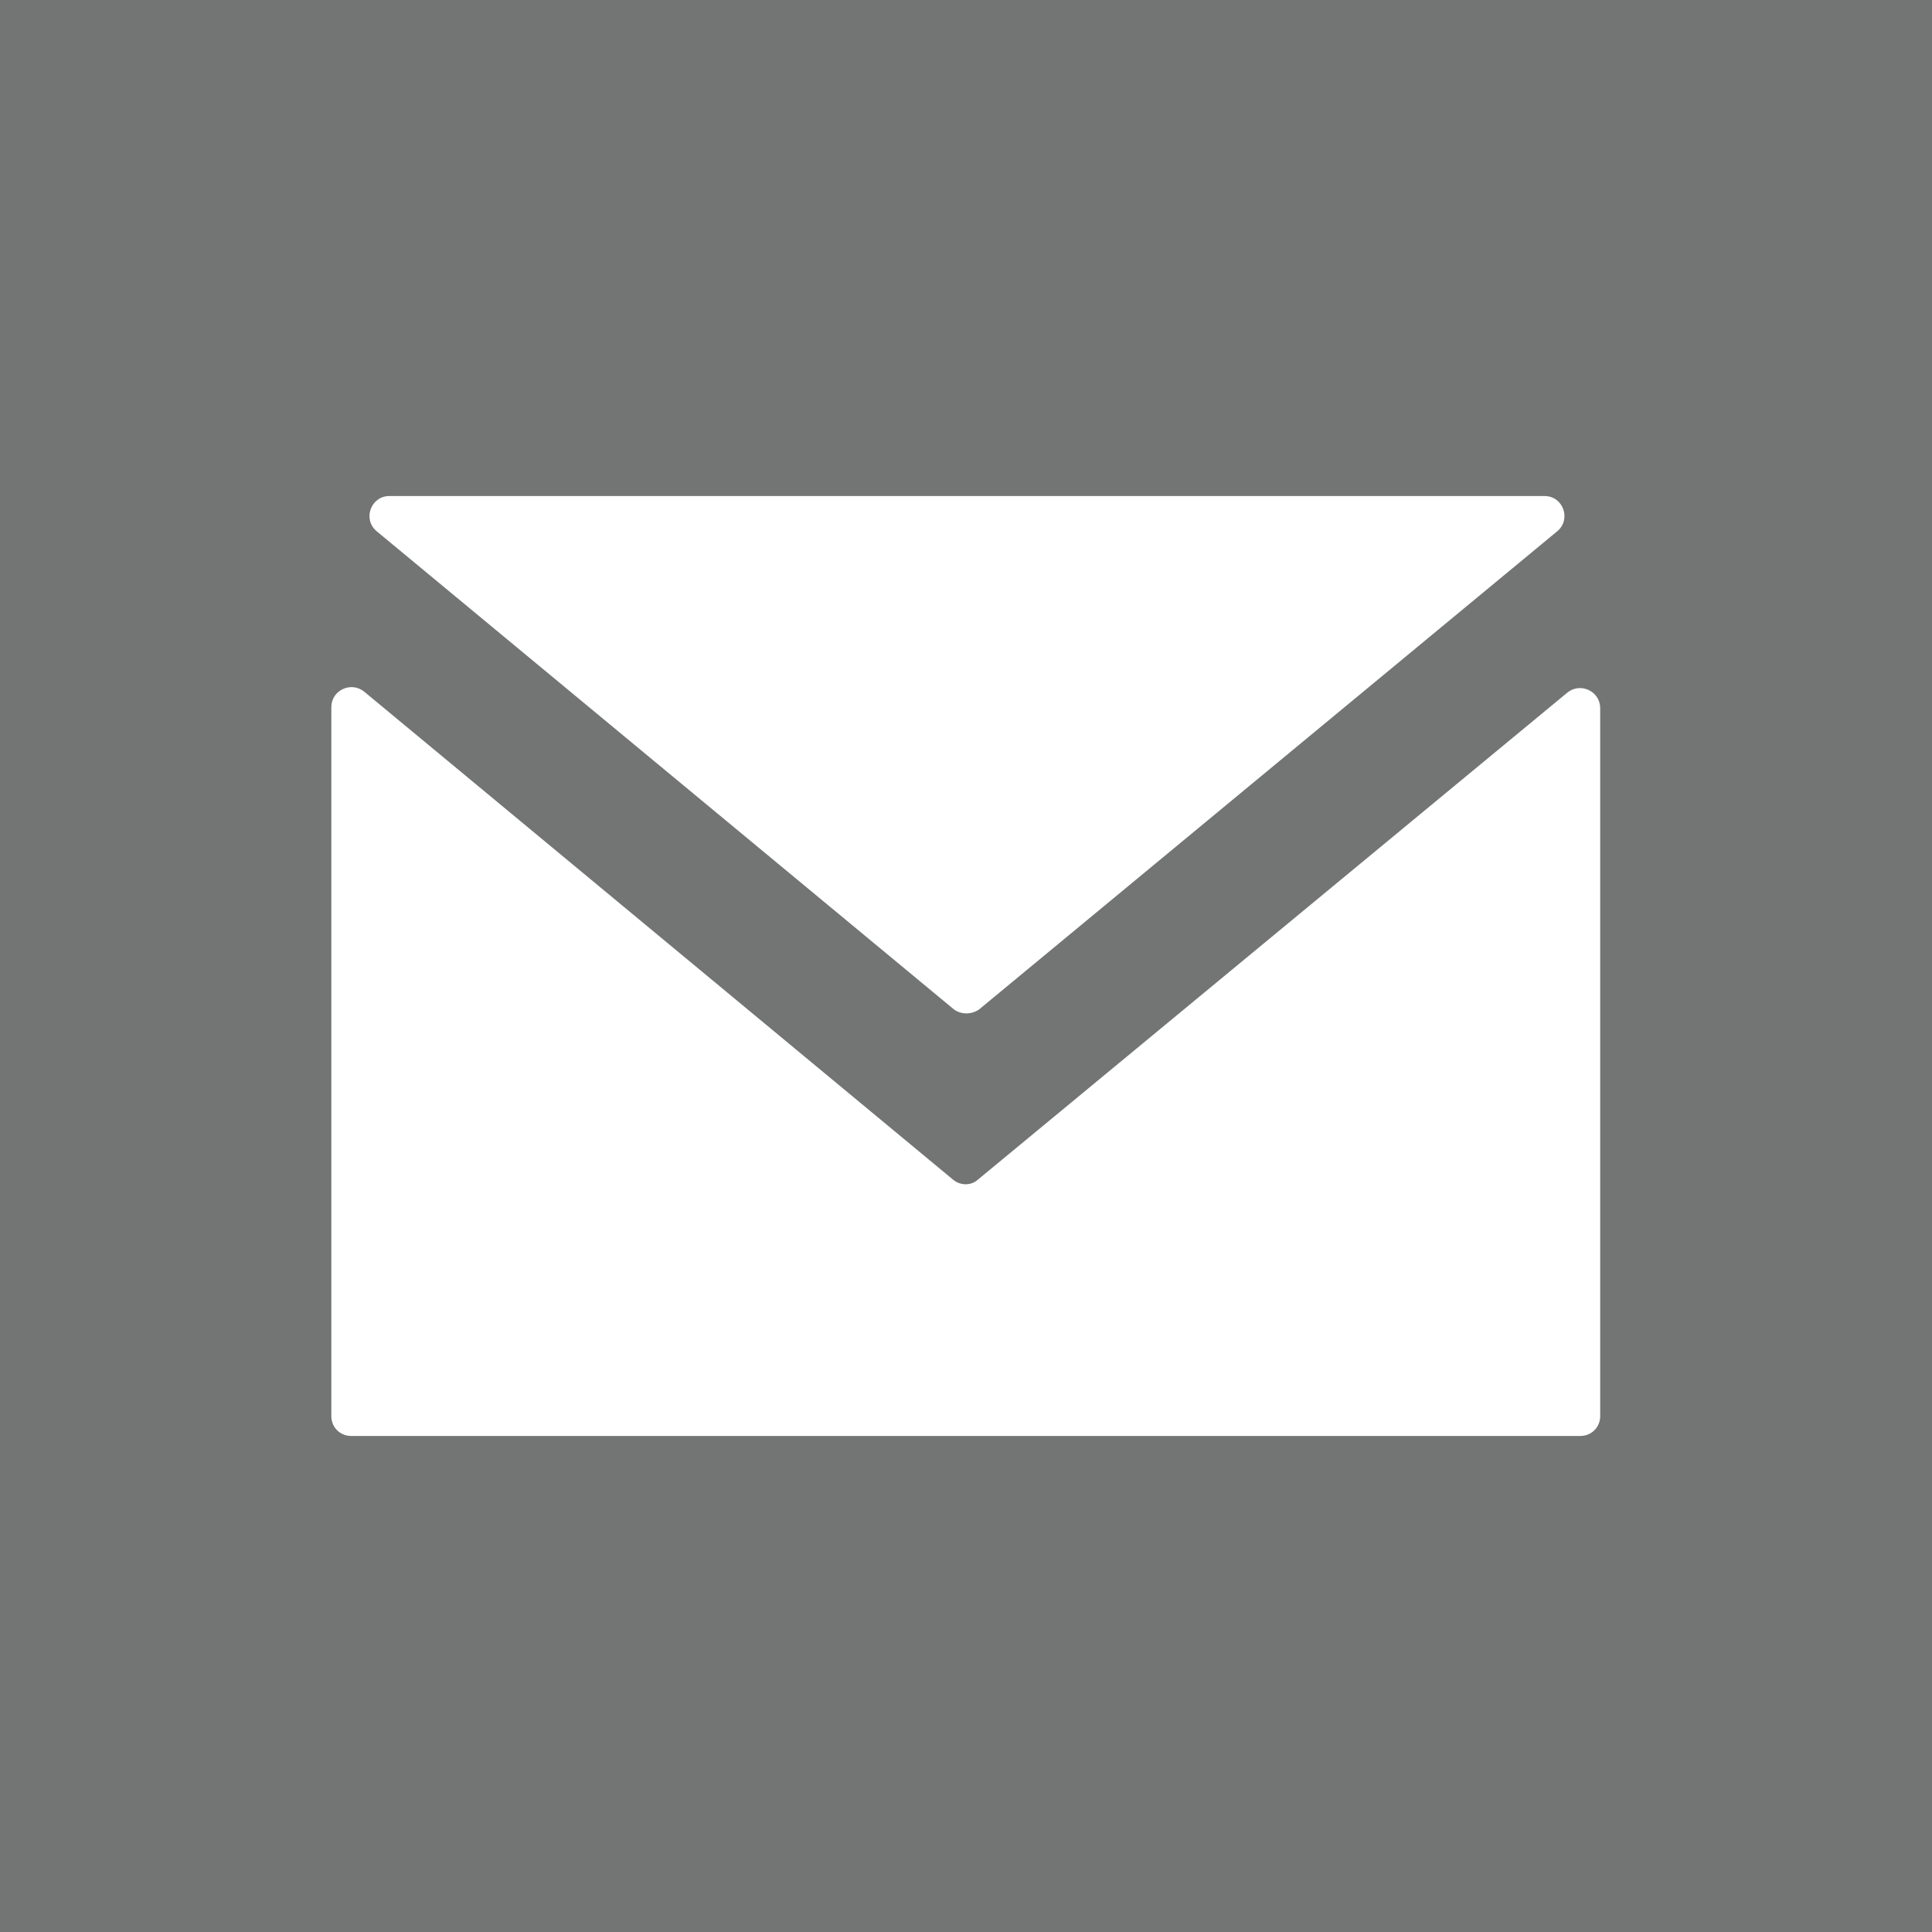<?xml version="1.0" encoding="utf-8"?>
<!-- Generator: Adobe Illustrator 19.0.0, SVG Export Plug-In . SVG Version: 6.00 Build 0)  -->
<svg version="1.1" id="Layer_1" xmlns="http://www.w3.org/2000/svg" xmlns:xlink="http://www.w3.org/1999/xlink" x="0px" y="0px"
	 viewBox="-279 81 400 400" style="enable-background:new -279 81 400 400;" xml:space="preserve">
<rect x="-279" y="81" width="400" height="400" fill="#808080" stroke="none"/>
<style type="text/css">
	.st0{opacity:0.15;fill:#292F33;enable-background:new    ;}
	.st1{fill:#FFFFFF;}
</style>
<g id="_x31_0_x2013_20_x25__Black_Tint">
	<rect x="-279" y="81" class="st0" width="400" height="400"/>
</g>
<path id="email-3-icon" class="st1" d="M-81.6,289.9L-201,191c-3-2.5-1.2-7.3,2.6-7.3H40.8c3.8,0,5.6,4.8,2.6,7.3l-119.7,99
	C-77.9,291.1-80.1,291.1-81.6,289.9z M-81.6,325.3l-122-101.1c-2.7-2.2-6.8-0.3-6.8,3.2v146.8c0,2.3,1.8,4.1,4.1,4.1H48.2
	c2.3,0,4.1-1.8,4.1-4.1V227.6c0-3.5-4.1-5.4-6.8-3.2l-122,100.8C-77.9,326.5-80.1,326.5-81.6,325.3z"/>
</svg>
